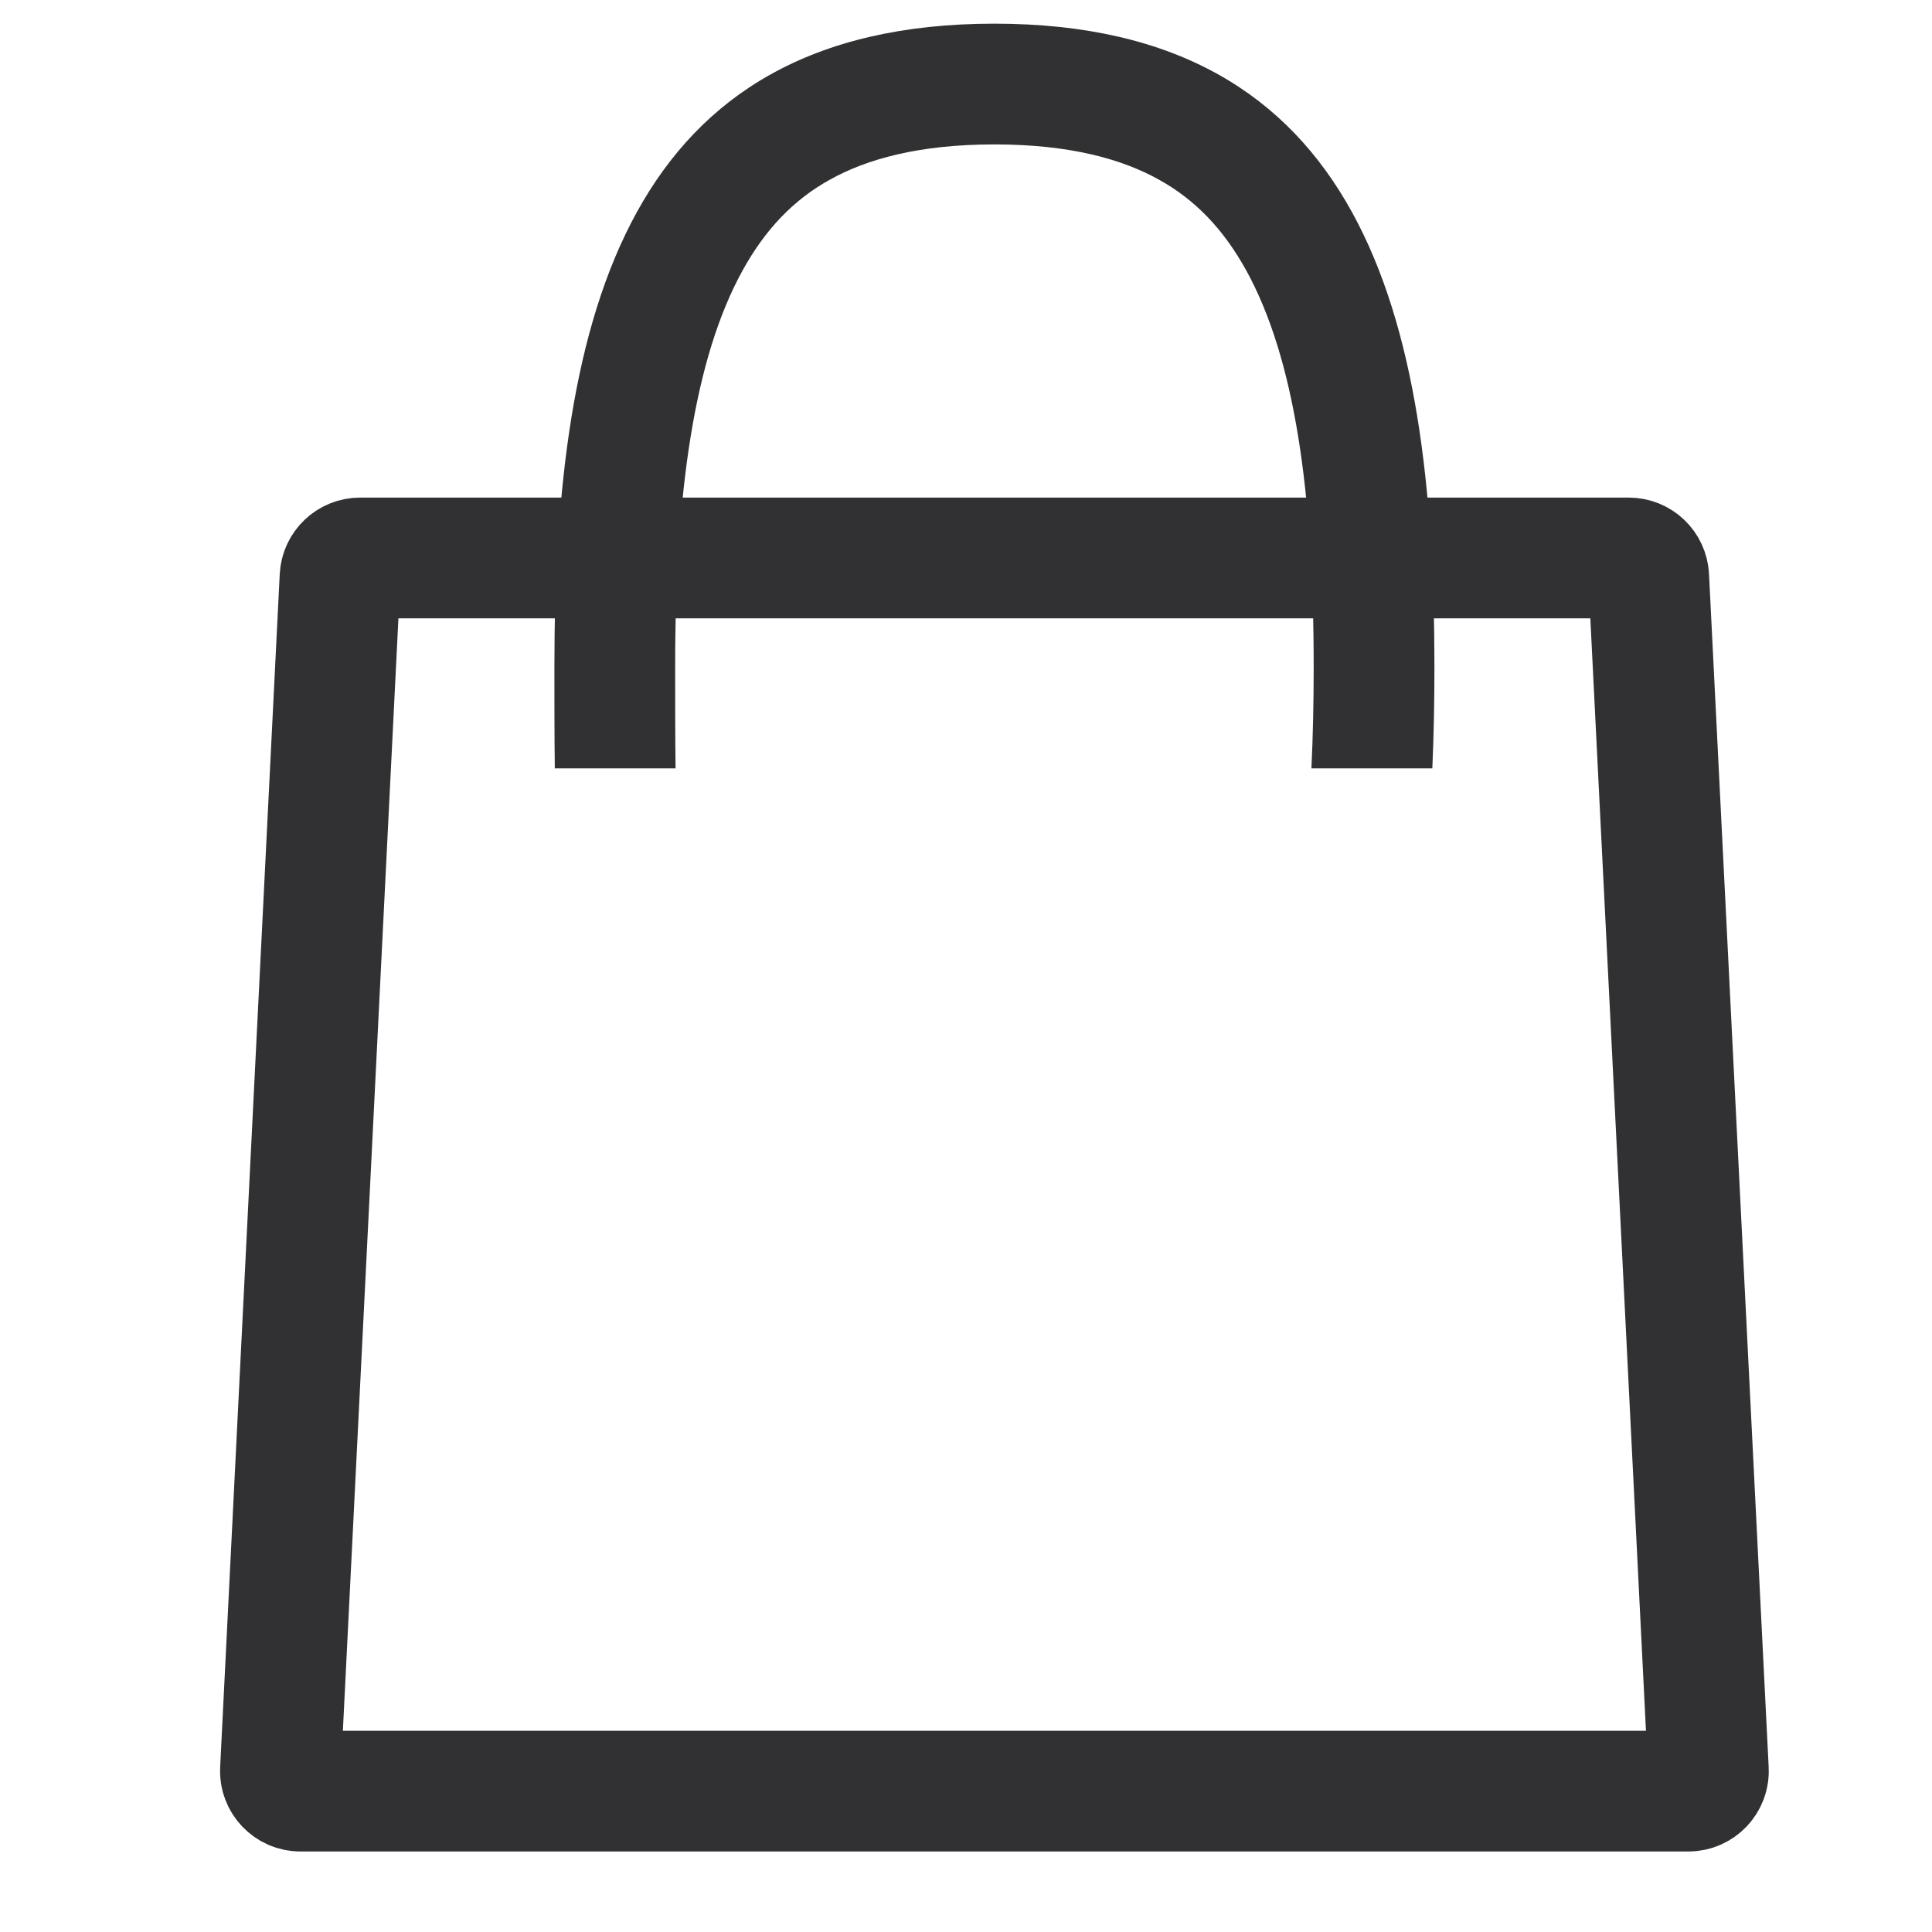 <svg width="24" height="24" viewBox="0 0 24 24" fill="none" xmlns="http://www.w3.org/2000/svg">
<path d="M4.474 6.931H20.232C20.365 6.931 20.475 7.035 20.481 7.169L21.222 21.988C21.23 22.13 21.116 22.25 20.973 22.25H3.733C3.59 22.25 3.476 22.13 3.484 21.988L4.224 7.169C4.231 7.035 4.341 6.931 4.474 6.931Z" stroke="#313133" stroke-width="1.5"/>
<path fill-rule="evenodd" clip-rule="evenodd" d="M16.291 9.545C16.31 9.146 16.319 8.725 16.319 8.283C16.319 6.114 16.082 4.449 15.481 3.359C15.199 2.848 14.848 2.482 14.399 2.233C13.943 1.978 13.295 1.794 12.353 1.794C11.411 1.794 10.763 1.978 10.307 2.233C9.858 2.482 9.507 2.848 9.225 3.359C8.624 4.449 8.387 6.114 8.387 8.283C8.387 8.725 8.387 9.145 8.392 9.545H6.892C6.887 9.134 6.887 8.713 6.887 8.283C6.887 3.871 7.798 0.294 12.353 0.294C16.908 0.294 17.819 3.871 17.819 8.283C17.819 8.713 17.811 9.134 17.793 9.545H16.291Z" fill="#313133"/>
</svg>

